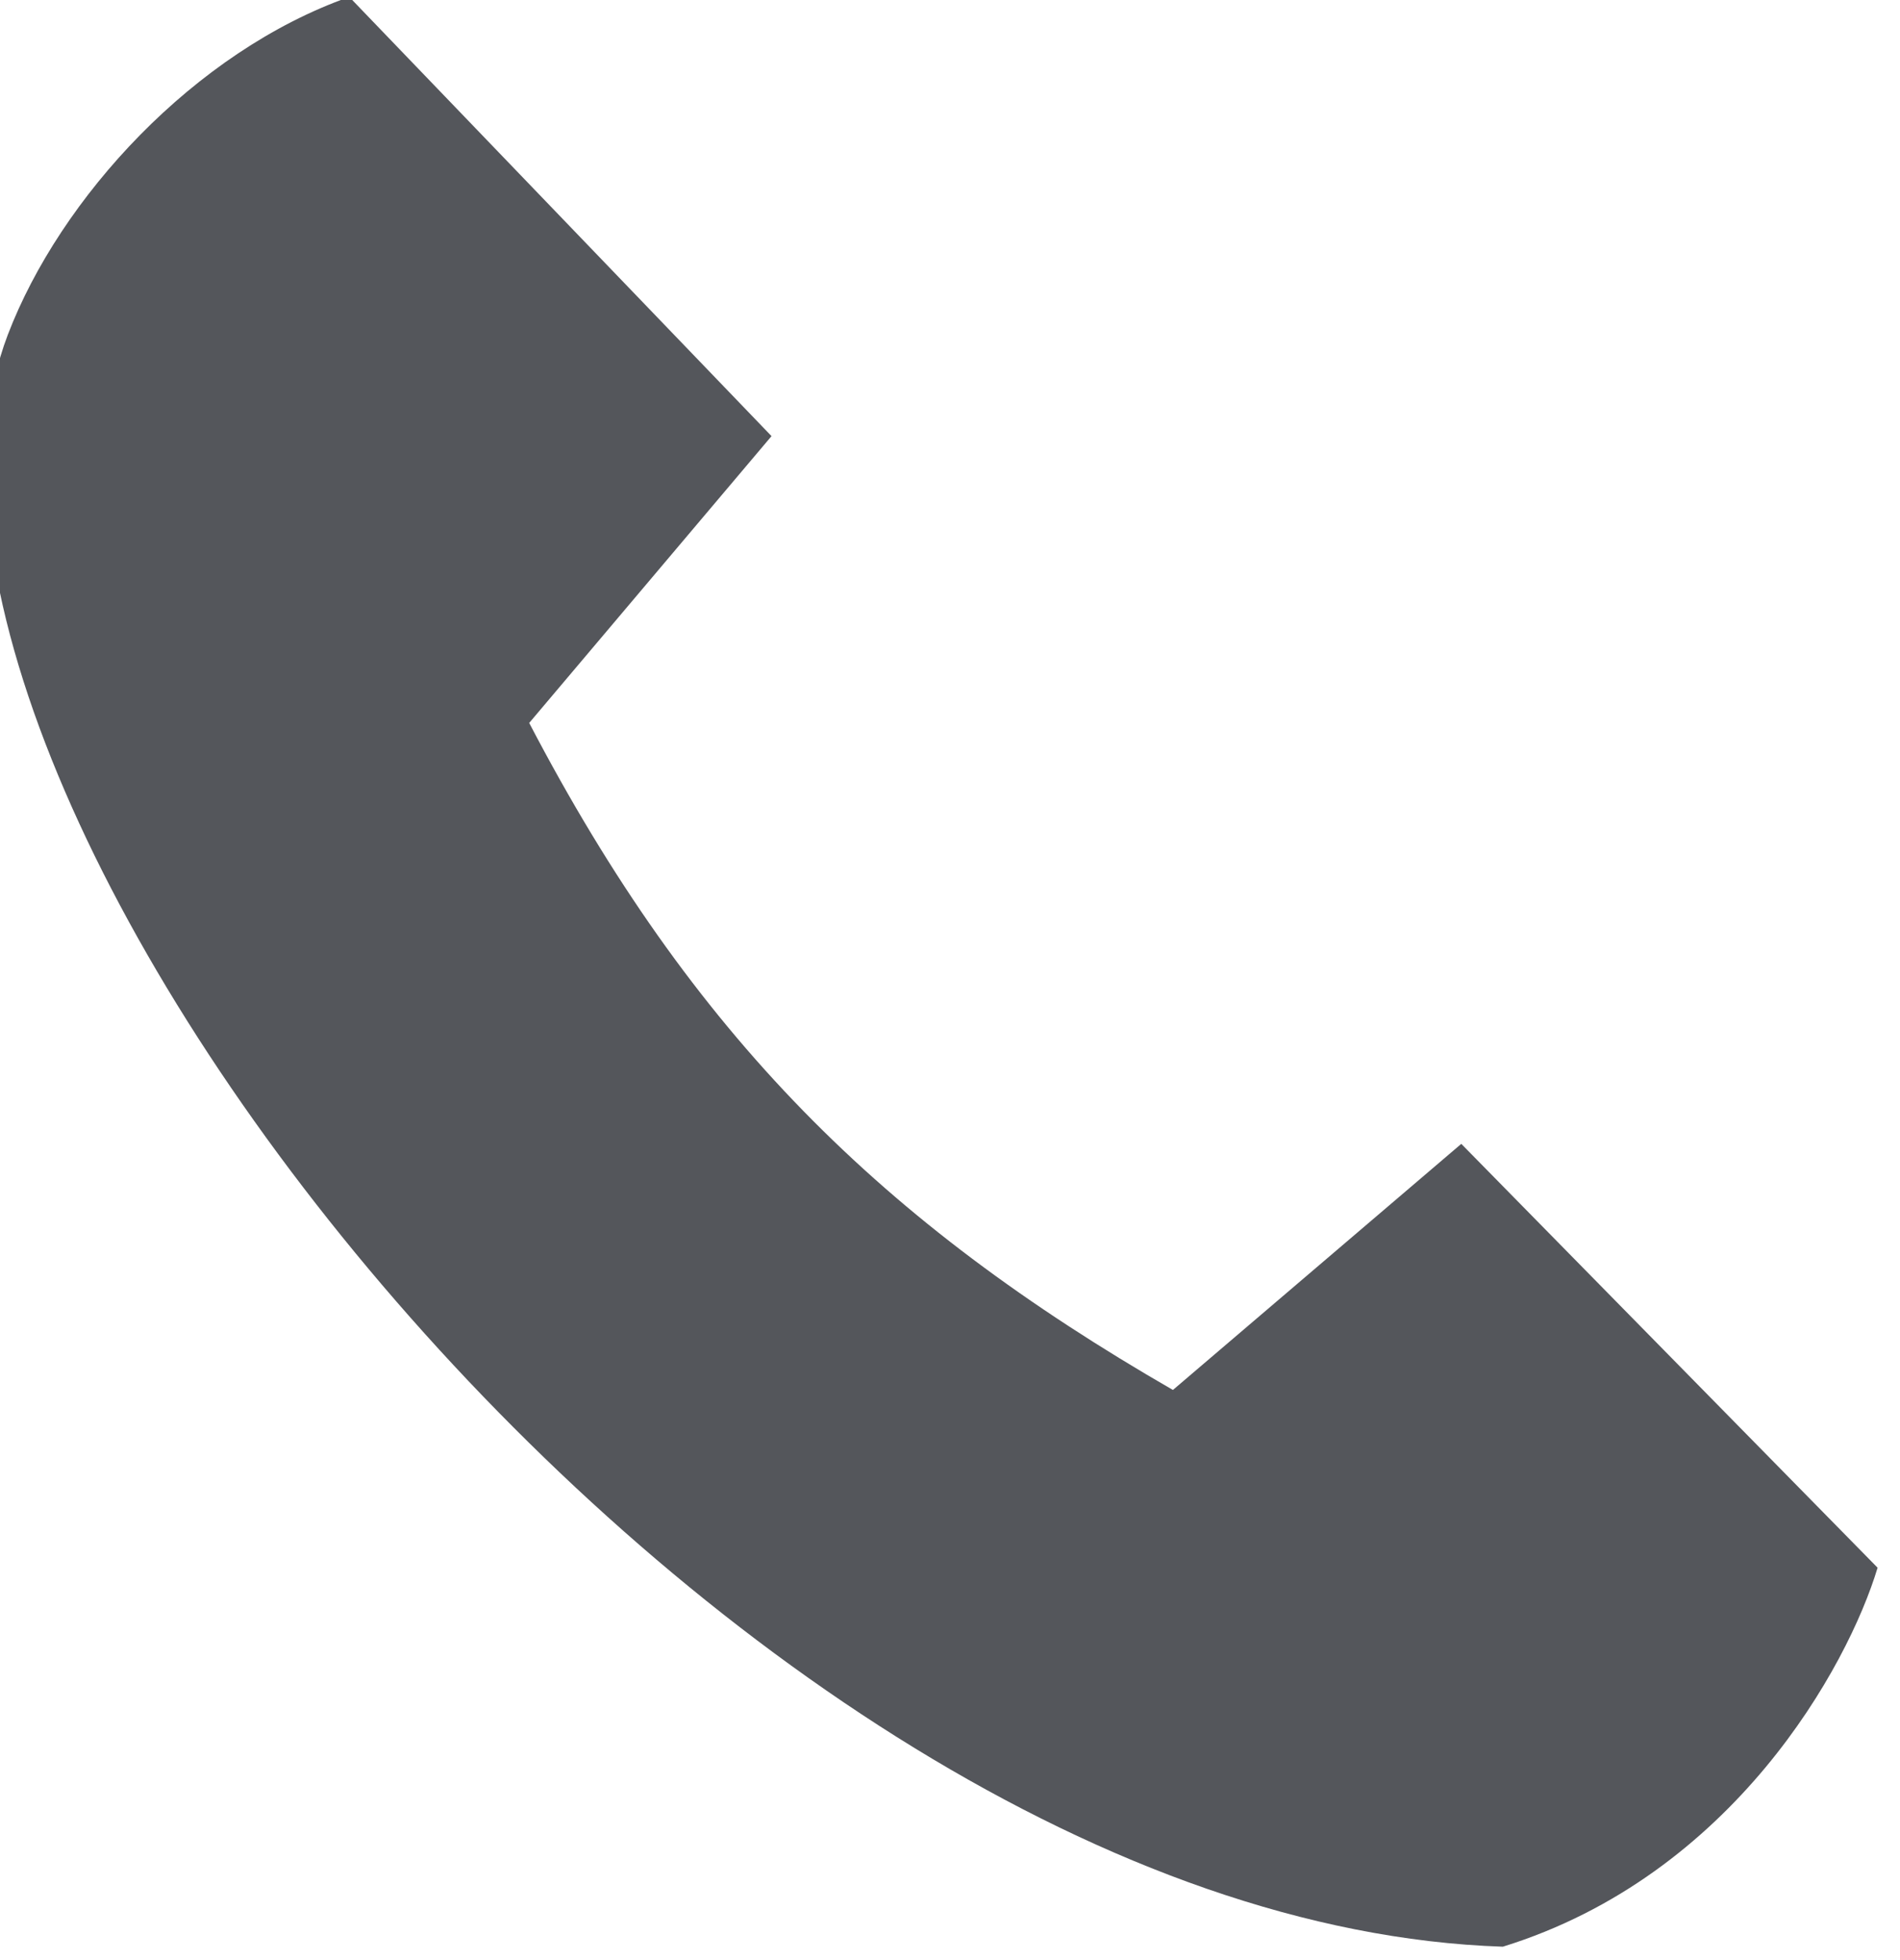 <?xml version="1.0" encoding="UTF-8" standalone="no"?>
<!DOCTYPE svg PUBLIC "-//W3C//DTD SVG 1.1//EN" "http://www.w3.org/Graphics/SVG/1.1/DTD/svg11.dtd">
<svg width="100%" height="100%" viewBox="0 0 192 198" version="1.1" xmlns="http://www.w3.org/2000/svg" xmlns:xlink="http://www.w3.org/1999/xlink" xml:space="preserve" xmlns:serif="http://www.serif.com/" style="fill-rule:evenodd;clip-rule:evenodd;stroke-linejoin:round;stroke-miterlimit:2;">
    <g transform="matrix(1.333,0,0,1.333,-5744.18,-1226.56)">
        <g transform="matrix(1,0,0,1,4140.83,0)">
            <g transform="matrix(1,0,0,1,-2779.86,-11.898)">
                <path d="M3006.73,965.098L2974.72,931.815C2962.99,935.955 2952.8,947.032 2948.83,957.427C2935.68,991.9 3002.8,1077.62 3062.17,1079.57C3079.64,1074.16 3088.33,1058.32 3090.58,1050.85L3059.02,1018.73L3037.16,1037.38C3015.12,1024.69 3000.73,1010.51 2988.36,986.833L3006.73,965.098Z" style="fill:rgb(84,86,91);"/>
            </g>
        </g>
    </g>
</svg>
